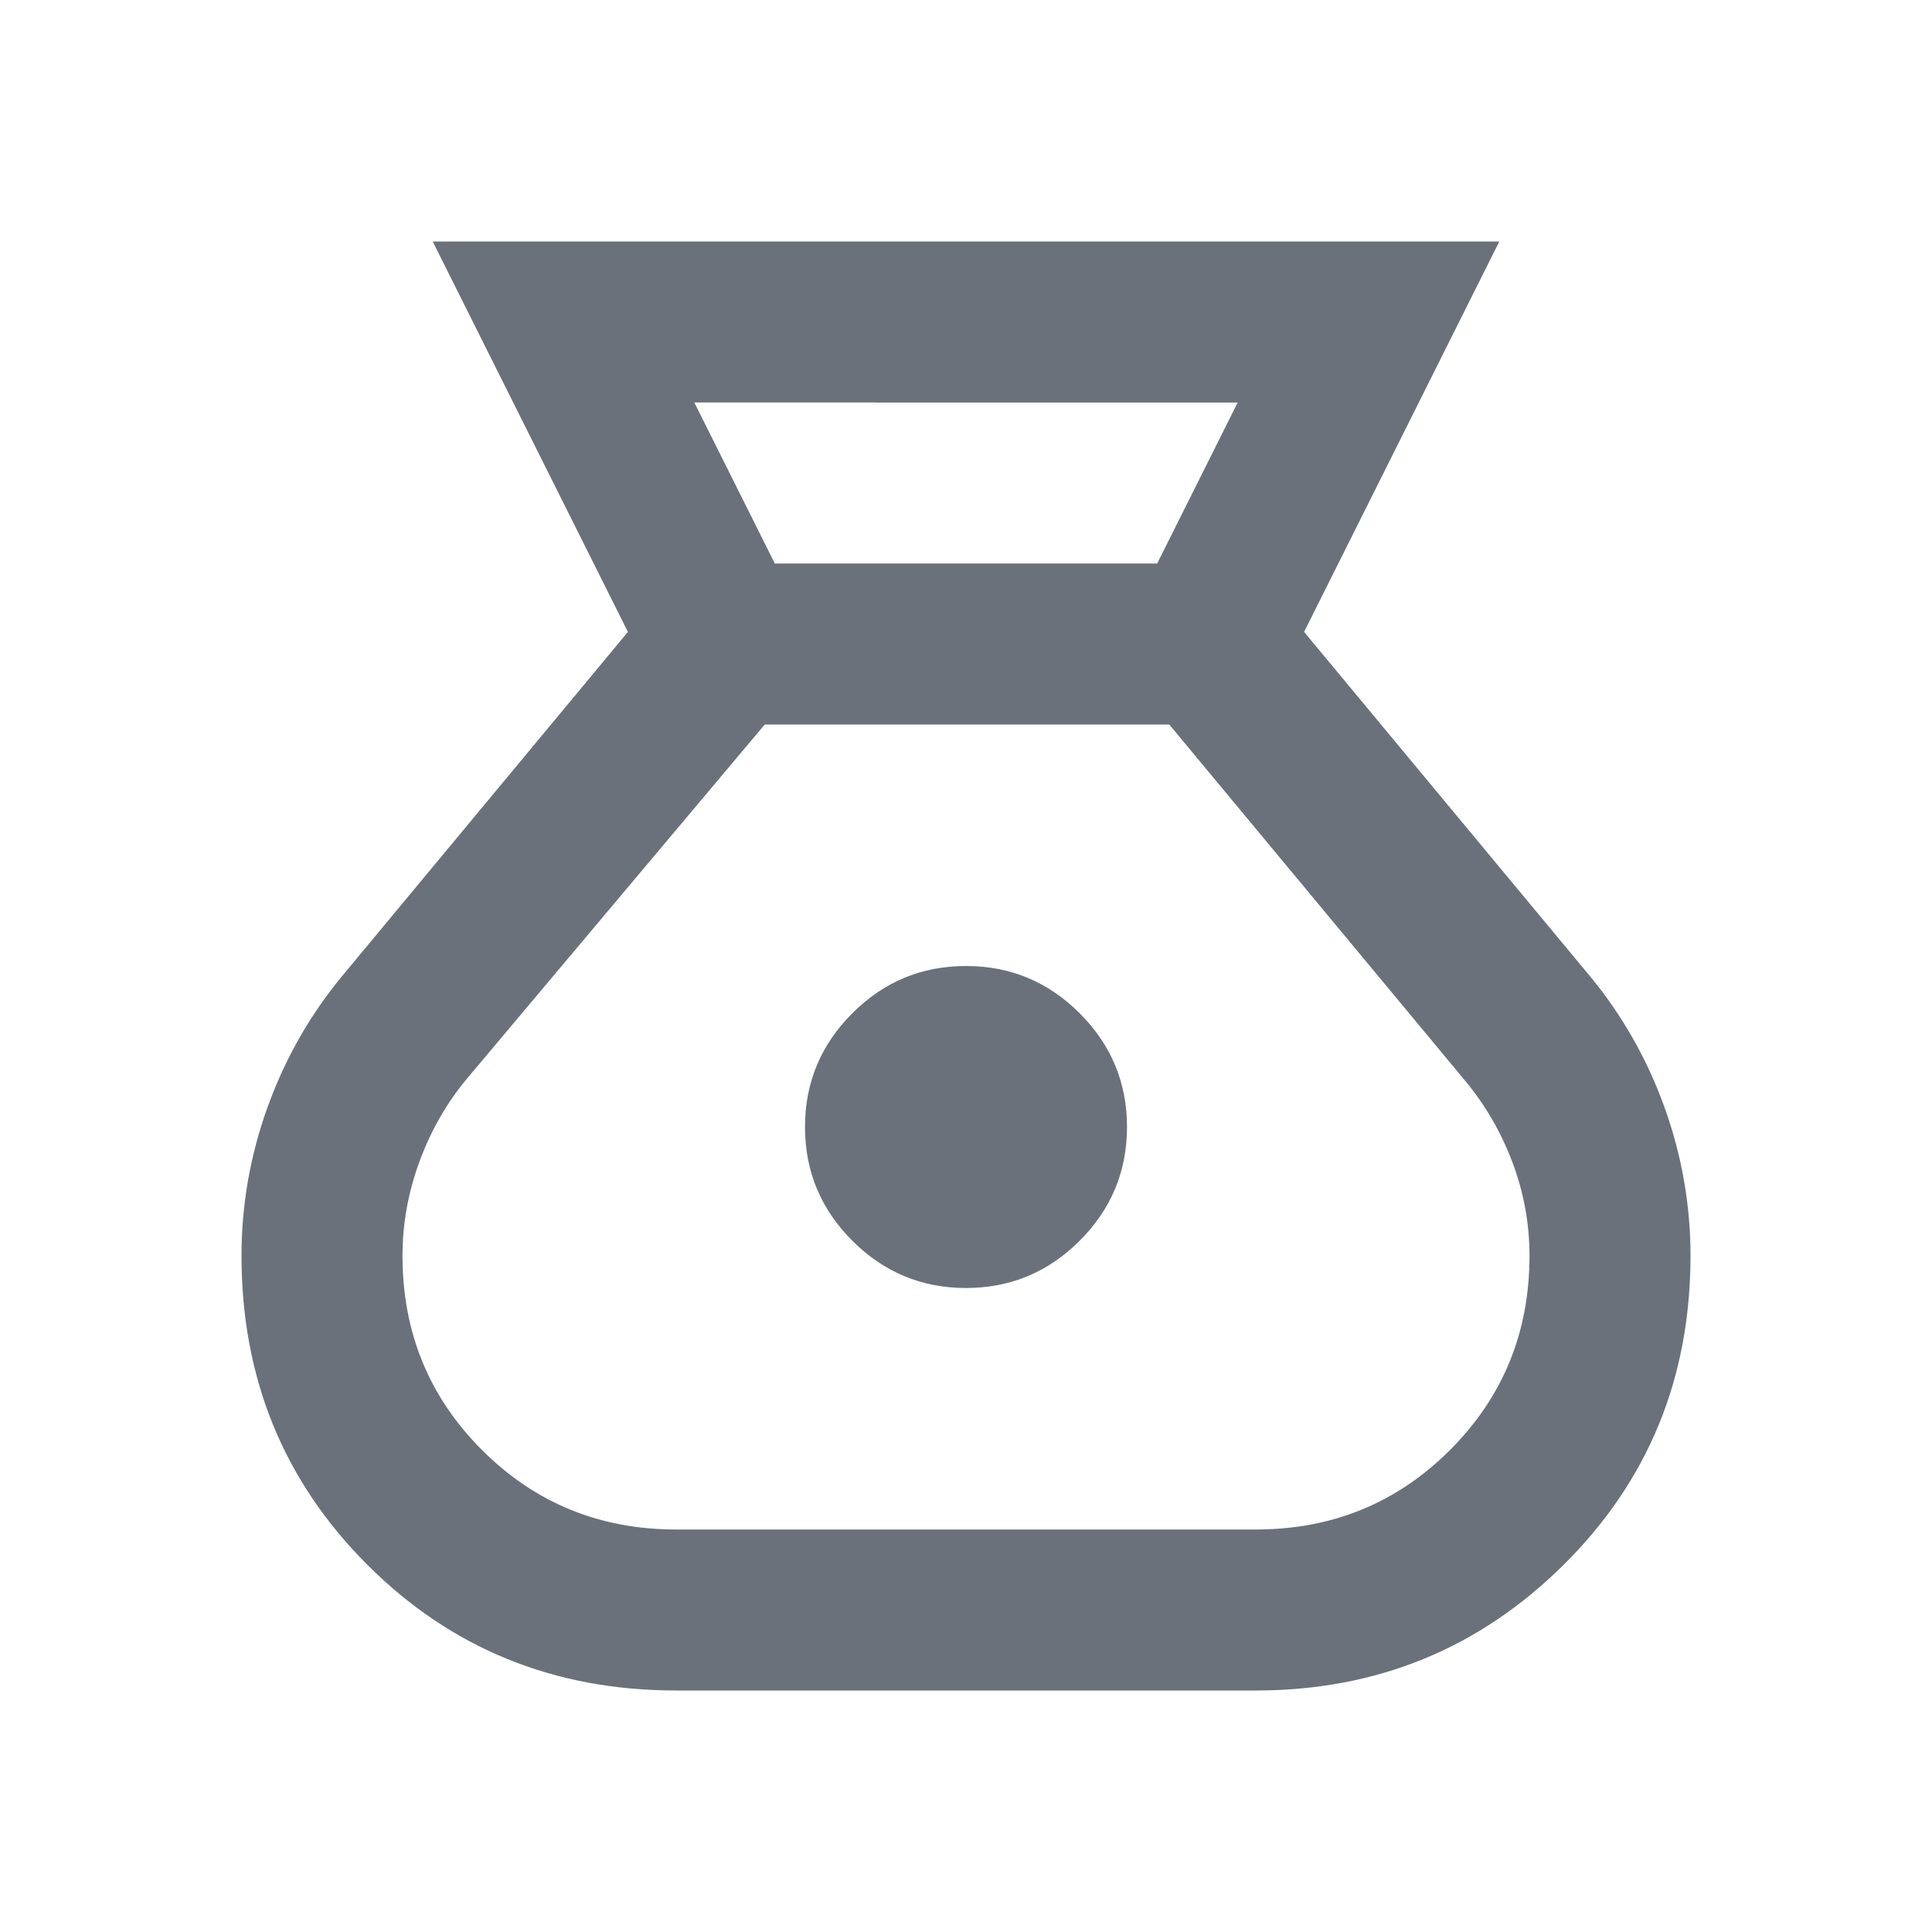 <svg xmlns="http://www.w3.org/2000/svg" height="24px" viewBox="0 -960 960 960" width="24px" fill="#6A717B"><path d="M336-120q-91 0-153.5-62.5T120-336q0-38 13-74t37-65l142-171-97-194h530l-97 194 142 171q24 29 37 65t13 74q0 91-63 153.5T624-120H336Zm144-200q-33 0-56.5-23.5T400-400q0-33 23.5-56.5T480-480q33 0 56.5 23.5T560-400q0 33-23.5 56.5T480-320Zm-95-360h190l40-80H345l40 80Zm-49 480h288q57 0 96.5-39.5T760-336q0-24-8.5-46.5T728-423L581-600H380L232-424q-15 18-23.5 41t-8.5 47q0 57 39.5 96.5T336-200Z"/></svg>